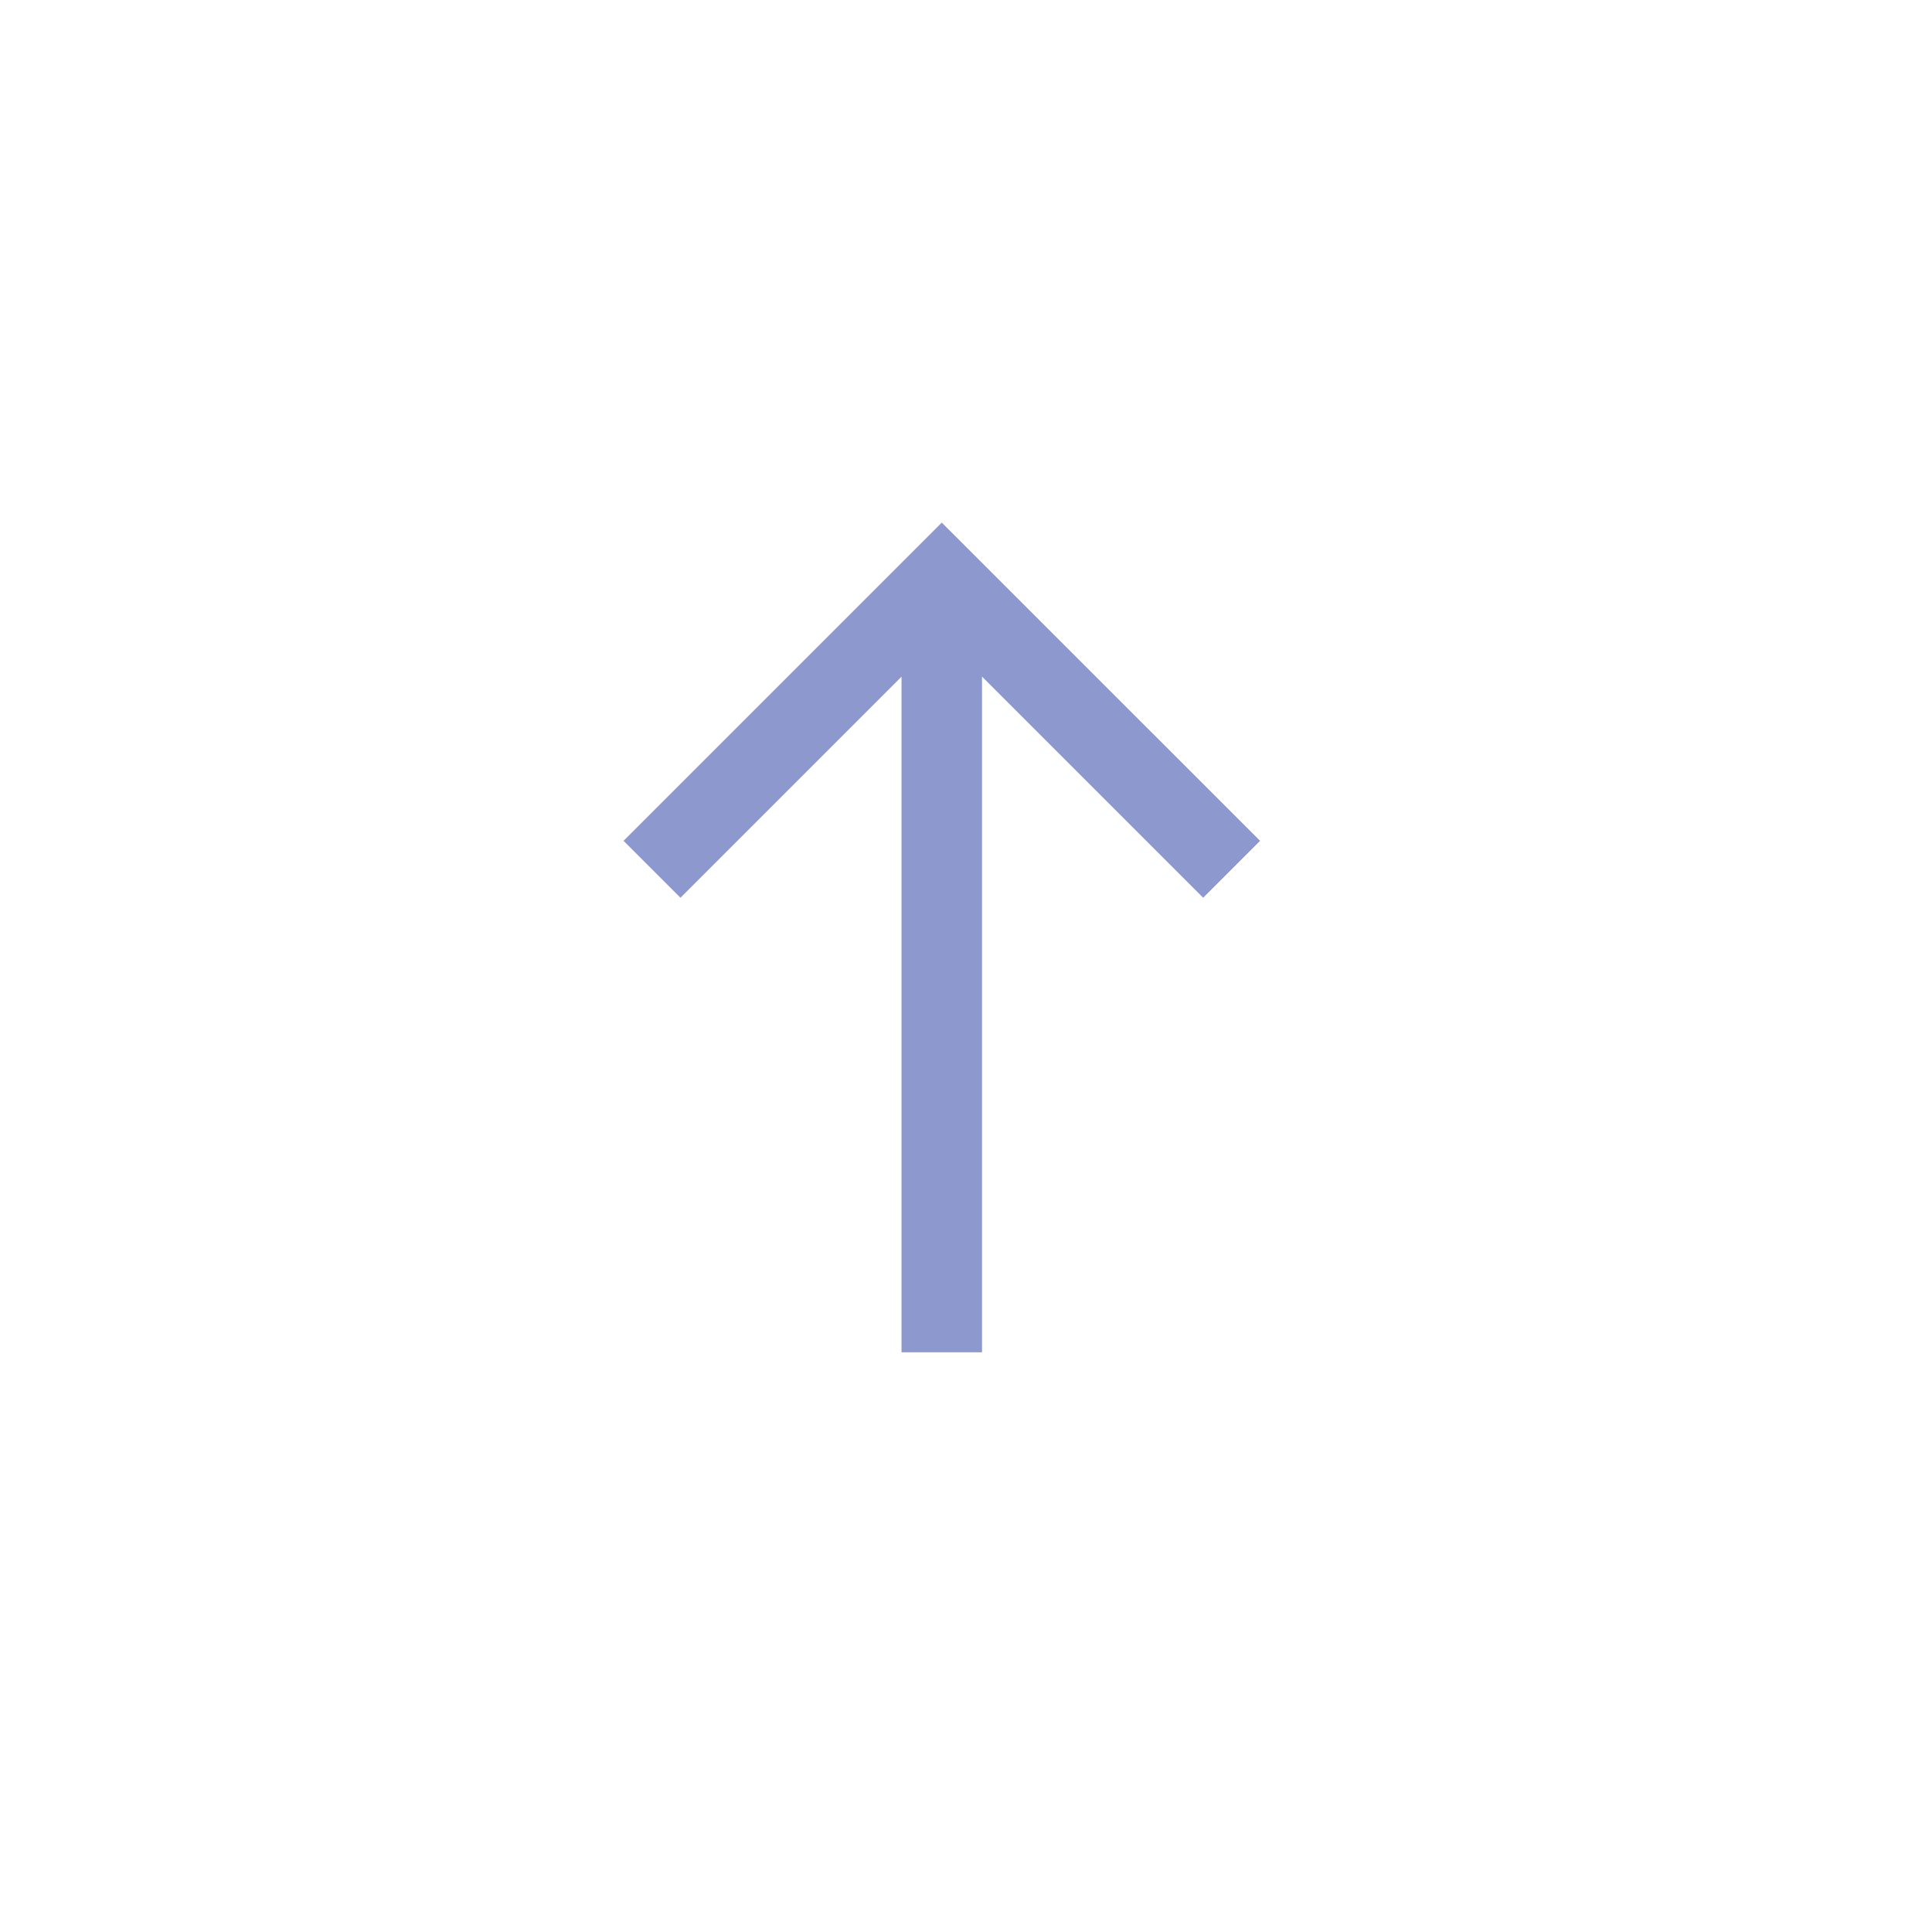 <svg width="24" height="24" viewBox="0 0 24 24" fill="none" xmlns="http://www.w3.org/2000/svg">
<path d="M15.653 10.445L14.946 11.152L12.199 8.405V16.799H11.199V8.406L8.453 11.152L7.746 10.445L11.699 6.492L15.653 10.445Z" fill="#8D98CE"/>
</svg>
